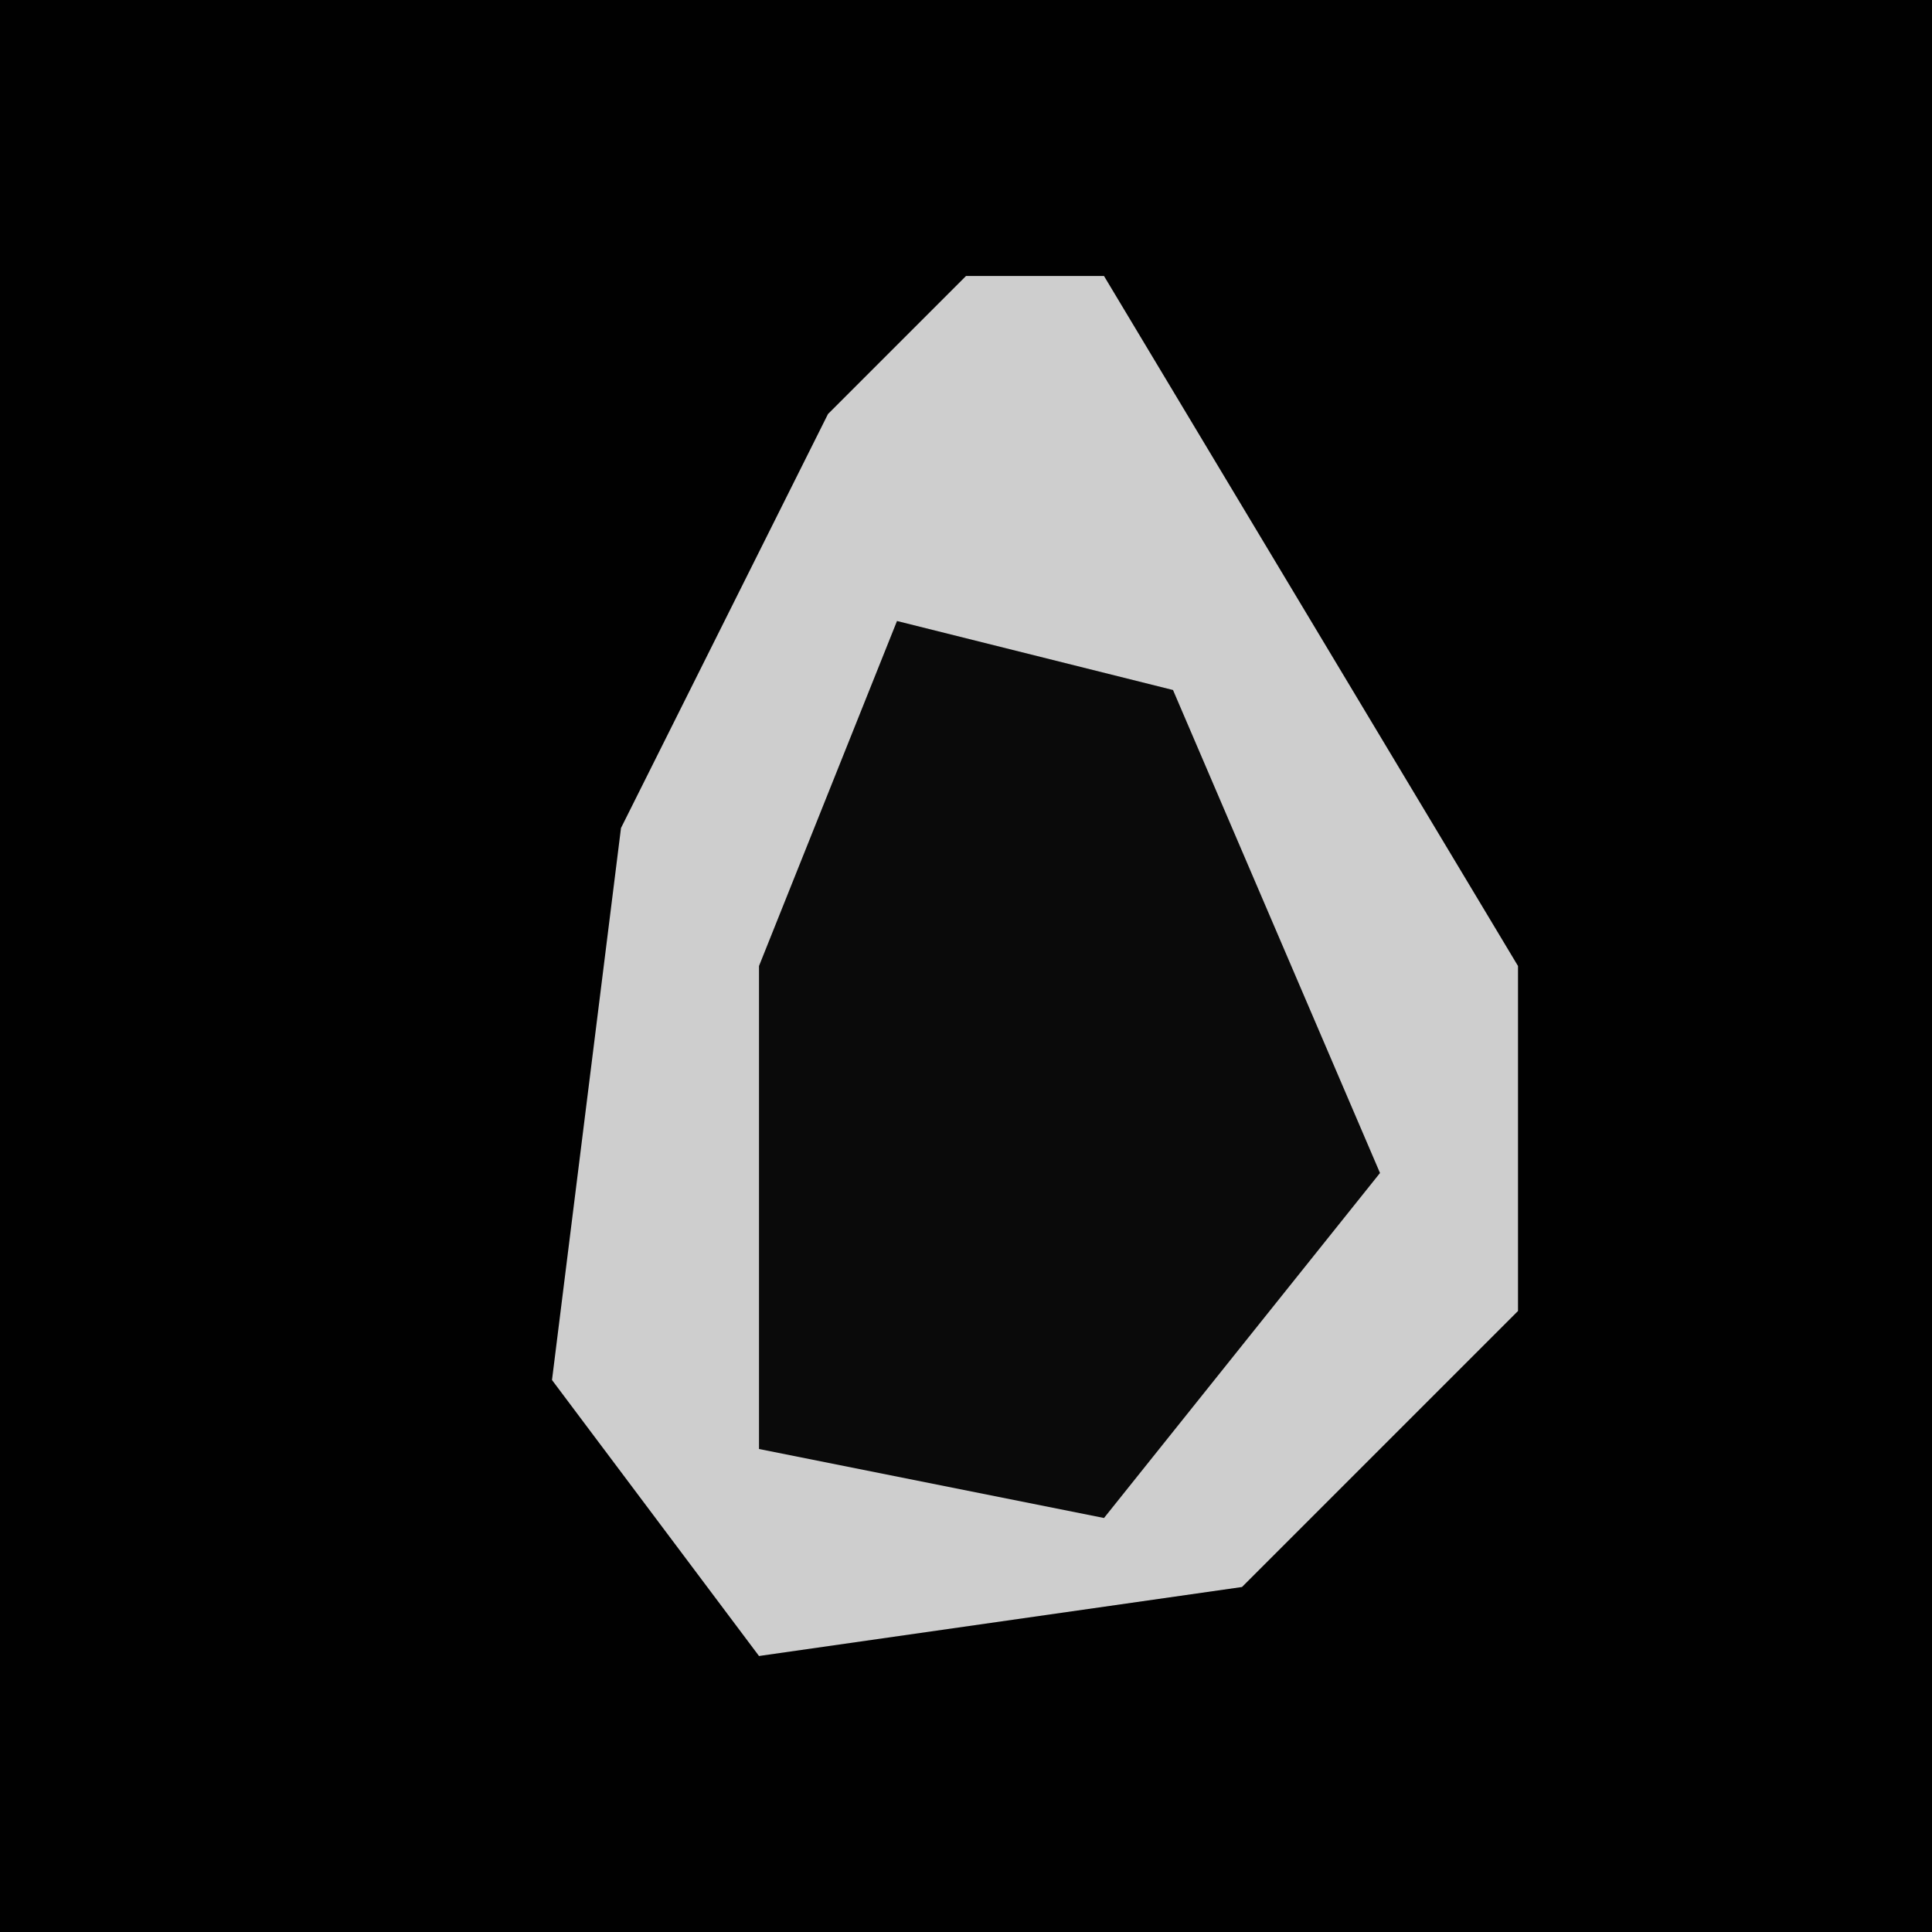 <?xml version="1.0" encoding="UTF-8"?>
<svg version="1.1" xmlns="http://www.w3.org/2000/svg" width="28" height="28">
<path d="M0,0 L28,0 L28,28 L0,28 Z " fill="#010101" transform="translate(0,0)"/>
<path d="M0,0 L2,0 L5,5 L8,10 L8,15 L4,19 L-3,20 L-6,16 L-5,8 L-2,2 Z " fill="#CECECE" transform="translate(14,4)"/>
<path d="M0,0 L4,1 L7,8 L3,13 L-2,12 L-2,5 Z " fill="#0A0A0A" transform="translate(13,9)"/>
</svg>
